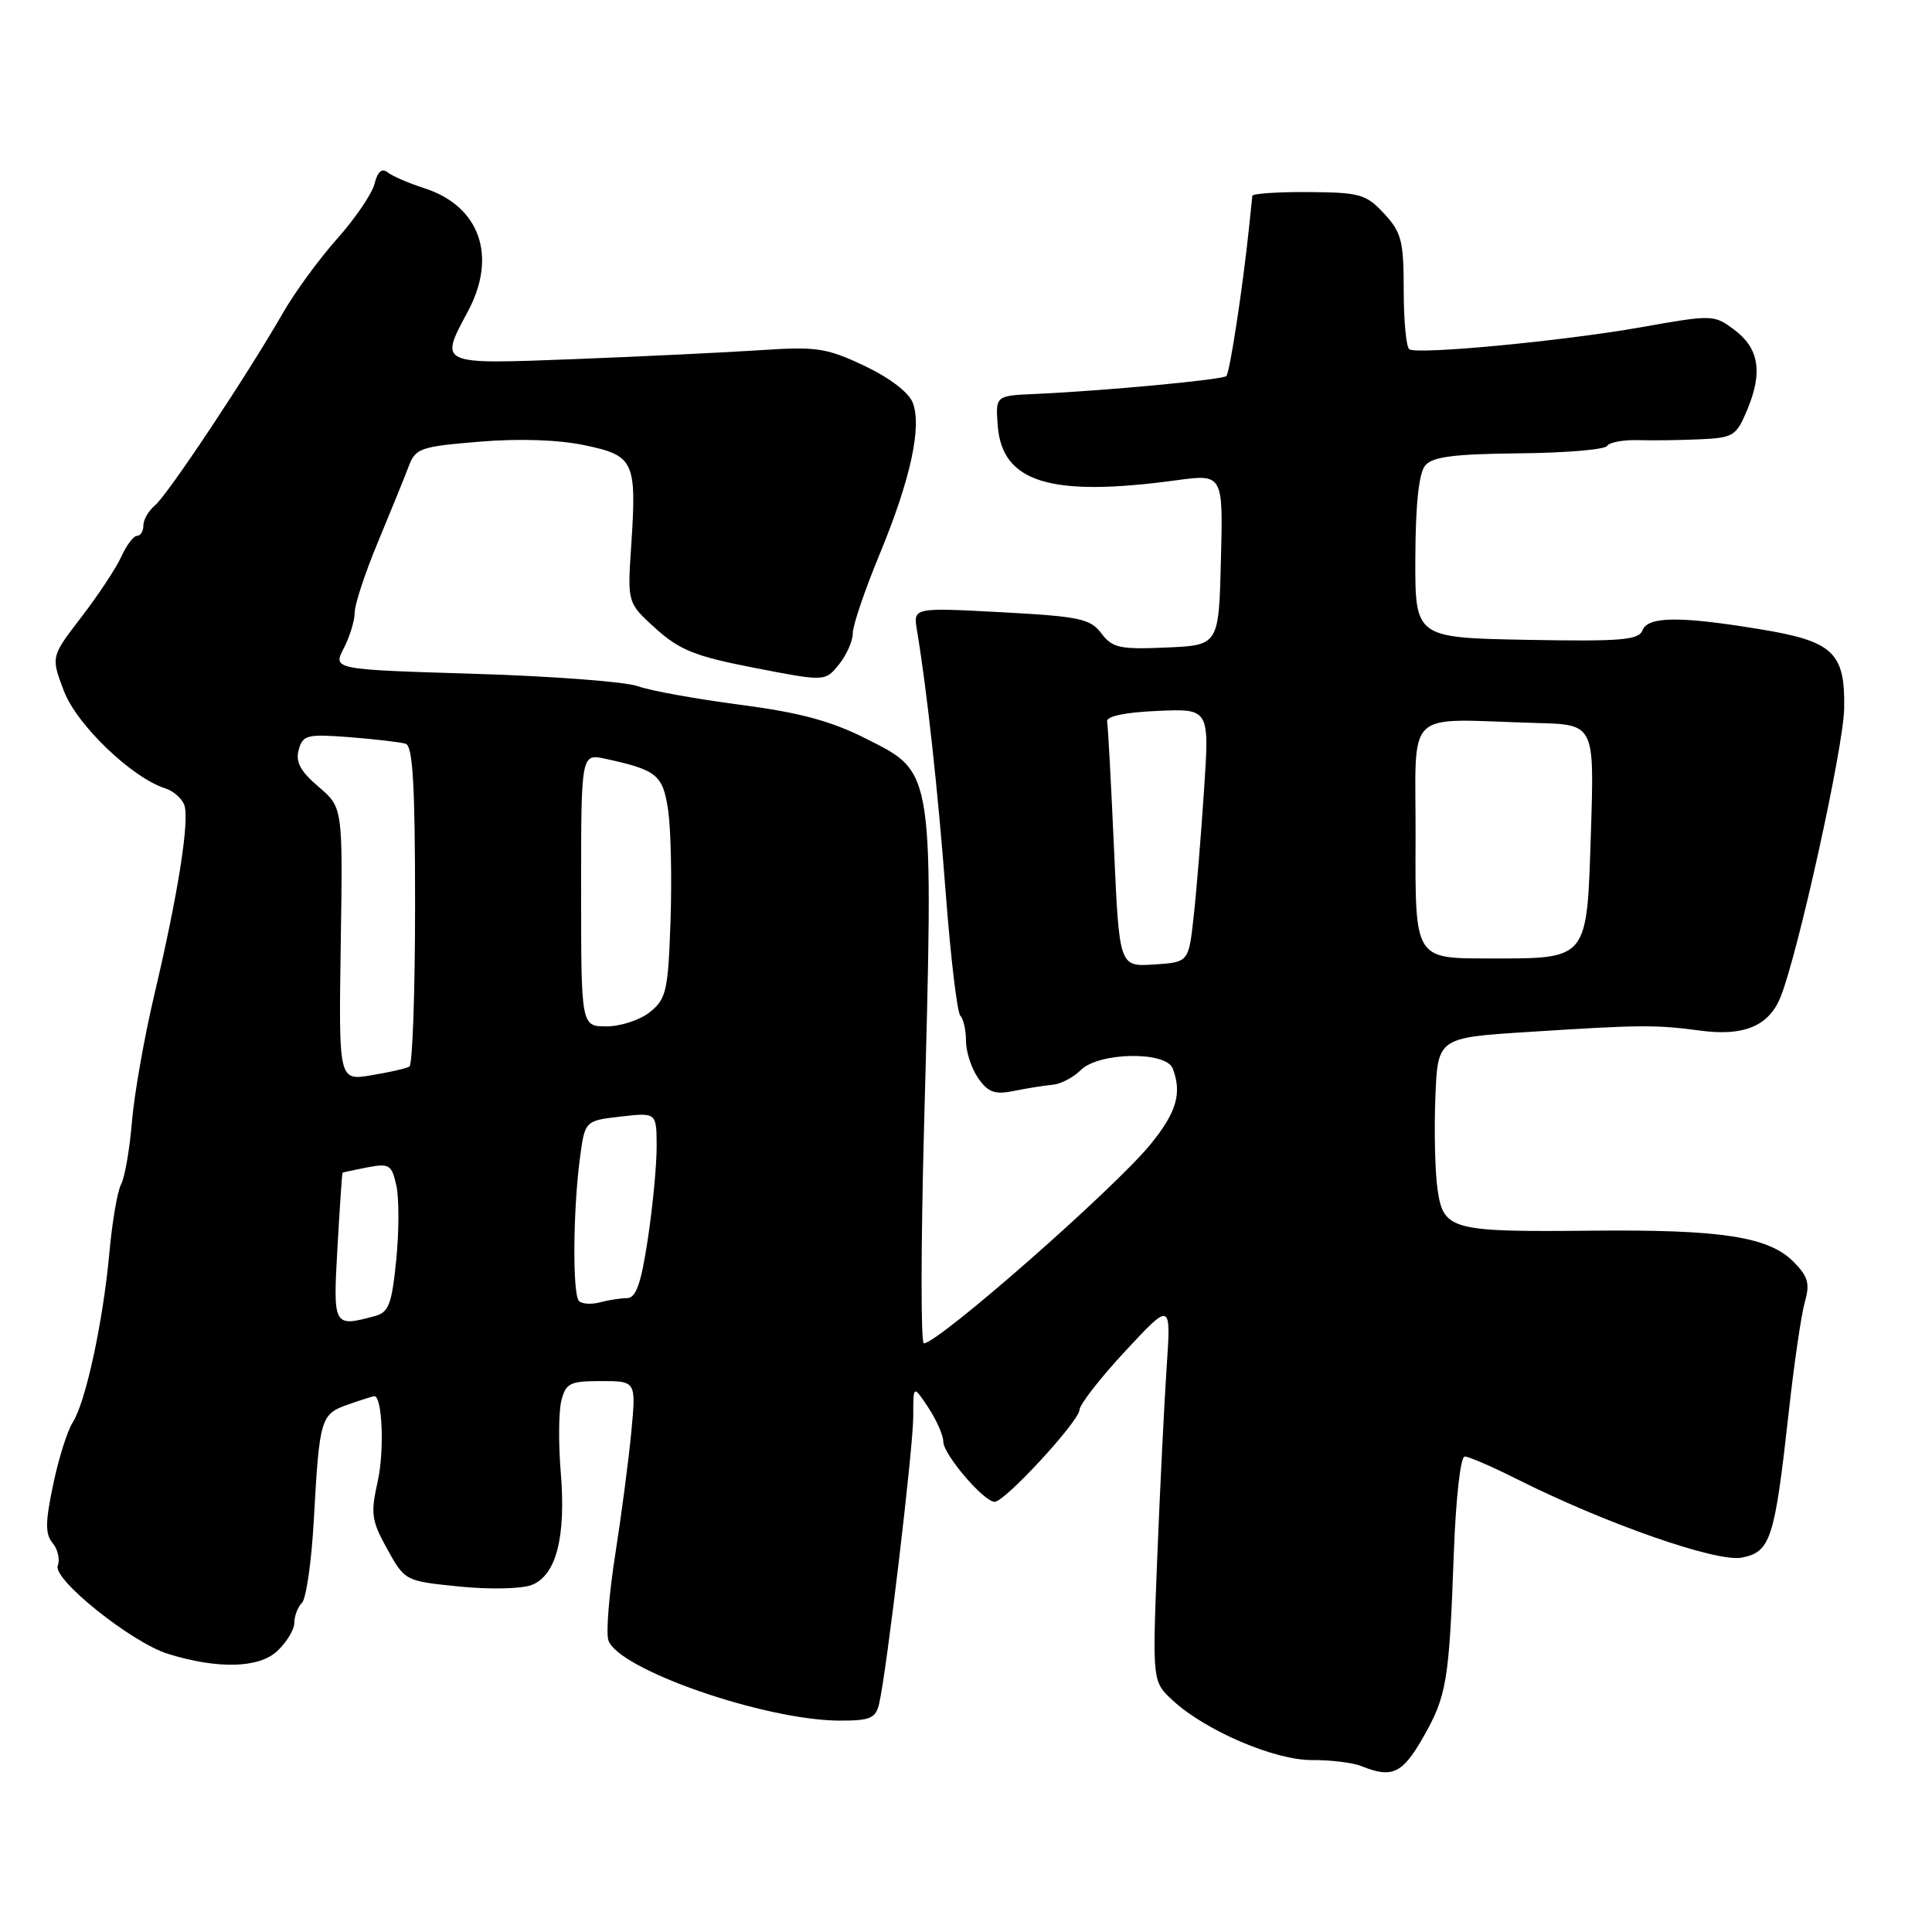 <?xml version="1.0" encoding="UTF-8" standalone="no"?>
<!DOCTYPE svg PUBLIC "-//W3C//DTD SVG 1.1//EN" "http://www.w3.org/Graphics/SVG/1.1/DTD/svg11.dtd" >
<svg xmlns="http://www.w3.org/2000/svg" xmlns:xlink="http://www.w3.org/1999/xlink" version="1.1" viewBox="0 0 256 256">
 <g >
 <path fill="currentColor"
d=" M 188.55 230.25 C 191.70 224.73 192.02 222.85 192.64 205.75 C 192.91 198.47 193.53 193.00 194.08 193.00 C 194.62 193.00 197.63 194.30 200.78 195.88 C 212.71 201.89 227.49 207.05 230.82 206.39 C 234.63 205.62 235.15 203.97 237.03 187.00 C 237.73 180.68 238.68 174.16 239.15 172.52 C 239.85 170.05 239.58 169.13 237.62 167.16 C 234.33 163.87 228.02 162.90 211.00 163.07 C 192.29 163.26 191.27 162.99 190.49 157.65 C 190.15 155.37 190.02 149.90 190.19 145.50 C 190.50 137.50 190.50 137.50 202.50 136.74 C 217.48 135.78 219.35 135.77 225.36 136.57 C 231.08 137.33 234.38 135.95 235.93 132.12 C 238.24 126.38 244.25 99.16 244.36 93.92 C 244.51 86.45 242.93 84.96 233.12 83.36 C 222.55 81.62 218.34 81.67 217.63 83.53 C 217.13 84.82 214.77 85.01 202.27 84.78 C 187.50 84.50 187.50 84.50 187.54 73.85 C 187.57 66.83 188.01 62.69 188.84 61.69 C 189.81 60.52 192.61 60.16 201.25 60.07 C 207.38 60.02 212.65 59.57 212.95 59.09 C 213.25 58.61 215.07 58.27 217.00 58.32 C 218.93 58.38 222.63 58.33 225.24 58.21 C 229.69 58.01 230.07 57.78 231.53 54.27 C 233.60 49.31 233.08 46.13 229.78 43.68 C 227.10 41.68 226.91 41.68 217.28 43.39 C 207.13 45.18 188.06 47.00 186.75 46.29 C 186.34 46.06 186.00 42.56 186.00 38.49 C 186.00 31.92 185.71 30.79 183.40 28.30 C 181.02 25.73 180.20 25.50 173.40 25.45 C 169.33 25.42 165.97 25.65 165.94 25.95 C 165.91 26.25 165.70 28.24 165.48 30.36 C 164.65 38.28 162.95 49.38 162.50 49.83 C 162.01 50.32 146.17 51.80 137.20 52.20 C 131.91 52.43 131.91 52.43 132.20 56.37 C 132.77 63.93 139.15 65.90 155.78 63.65 C 162.07 62.80 162.07 62.80 161.78 74.15 C 161.50 85.50 161.50 85.50 154.54 85.80 C 148.37 86.07 147.40 85.85 145.94 83.93 C 144.48 81.98 143.05 81.68 132.65 81.12 C 121.00 80.50 121.00 80.50 121.50 83.50 C 122.83 91.46 124.30 104.91 125.34 118.67 C 125.98 127.01 126.84 134.18 127.25 134.59 C 127.66 135.00 128.00 136.51 128.00 137.94 C 128.00 139.38 128.73 141.60 129.62 142.87 C 130.95 144.76 131.82 145.07 134.37 144.55 C 136.09 144.20 138.38 143.84 139.46 143.74 C 140.54 143.65 142.23 142.77 143.21 141.79 C 145.59 139.41 154.50 139.26 155.39 141.58 C 156.65 144.85 155.89 147.42 152.44 151.64 C 147.56 157.60 124.31 178.00 122.41 178.00 C 122.01 178.00 122.02 165.29 122.43 149.75 C 123.72 101.51 123.86 102.47 114.70 97.85 C 110.10 95.53 105.94 94.41 98.04 93.38 C 92.24 92.62 86.15 91.52 84.50 90.92 C 82.85 90.33 73.08 89.59 62.80 89.28 C 44.10 88.71 44.10 88.71 45.55 85.90 C 46.35 84.36 47.00 82.22 47.00 81.15 C 47.00 80.08 48.38 75.90 50.07 71.85 C 51.75 67.81 53.58 63.31 54.13 61.86 C 55.05 59.39 55.64 59.18 63.49 58.53 C 68.73 58.09 73.95 58.26 77.43 58.99 C 84.03 60.36 84.38 61.10 83.64 72.29 C 83.13 79.89 83.13 79.89 86.89 83.29 C 90.07 86.15 92.12 86.97 99.99 88.50 C 109.33 90.31 109.33 90.31 111.16 88.05 C 112.17 86.80 113.00 84.93 113.00 83.90 C 113.00 82.87 114.59 78.18 116.54 73.48 C 120.64 63.56 122.17 56.58 120.95 53.37 C 120.43 52.00 117.88 50.06 114.54 48.47 C 109.51 46.10 108.20 45.90 100.74 46.40 C 96.21 46.70 85.19 47.23 76.25 47.58 C 58.01 48.28 58.19 48.37 62.00 41.26 C 65.92 33.94 63.58 27.31 56.23 24.94 C 54.18 24.28 51.99 23.34 51.37 22.84 C 50.60 22.24 50.03 22.74 49.63 24.35 C 49.29 25.68 47.07 28.95 44.68 31.63 C 42.29 34.31 39.04 38.75 37.47 41.50 C 32.81 49.63 22.21 65.58 20.54 66.96 C 19.69 67.67 19.00 68.86 19.00 69.62 C 19.00 70.38 18.62 71.00 18.16 71.00 C 17.70 71.00 16.76 72.24 16.08 73.75 C 15.39 75.26 13.01 78.87 10.79 81.76 C 6.74 87.02 6.74 87.02 8.47 91.57 C 10.19 96.07 17.48 103.06 21.92 104.47 C 22.96 104.80 24.08 105.78 24.41 106.63 C 25.16 108.58 23.61 118.42 20.45 131.80 C 19.11 137.46 17.78 145.05 17.48 148.67 C 17.18 152.29 16.54 155.99 16.05 156.91 C 15.56 157.82 14.86 161.92 14.49 166.03 C 13.65 175.19 11.36 185.78 9.63 188.49 C 8.92 189.59 7.75 193.31 7.04 196.74 C 5.99 201.72 5.98 203.27 6.98 204.47 C 7.66 205.30 7.97 206.64 7.65 207.46 C 6.96 209.27 17.46 217.66 22.27 219.15 C 28.87 221.19 34.32 221.05 36.74 218.77 C 37.98 217.61 39.00 215.92 39.00 215.03 C 39.00 214.13 39.46 212.94 40.01 212.39 C 40.57 211.83 41.28 206.90 41.58 201.44 C 42.33 187.89 42.48 187.38 46.14 186.10 C 47.88 185.49 49.44 185.00 49.60 185.00 C 50.66 185.00 50.95 192.28 50.05 196.28 C 49.09 200.58 49.22 201.49 51.32 205.28 C 53.65 209.48 53.69 209.50 60.84 210.22 C 64.82 210.63 69.09 210.54 70.44 210.02 C 73.70 208.78 75.02 203.66 74.30 195.05 C 73.99 191.29 74.02 187.04 74.38 185.61 C 74.97 183.27 75.51 183.00 79.66 183.00 C 84.29 183.00 84.29 183.00 83.65 189.75 C 83.30 193.46 82.34 200.78 81.52 206.00 C 80.70 211.22 80.29 216.33 80.61 217.33 C 81.83 221.18 101.30 227.95 111.23 227.99 C 115.32 228.00 116.03 227.69 116.49 225.75 C 117.49 221.49 121.00 191.92 121.01 187.71 C 121.01 183.50 121.01 183.50 123.00 186.50 C 124.09 188.15 124.99 190.19 124.99 191.03 C 125.00 192.72 130.36 199.00 131.80 199.00 C 133.15 199.00 142.99 188.33 143.04 186.81 C 143.07 186.09 145.81 182.57 149.13 179.00 C 155.18 172.50 155.18 172.50 154.58 181.26 C 154.26 186.08 153.70 197.40 153.34 206.42 C 152.69 222.81 152.69 222.81 155.39 225.31 C 159.73 229.33 168.95 233.27 173.90 233.22 C 176.32 233.20 179.25 233.56 180.40 234.02 C 184.45 235.66 185.81 235.03 188.55 230.25 Z  M 44.72 165.25 C 45.02 159.89 45.32 155.45 45.39 155.39 C 45.45 155.34 46.93 155.02 48.68 154.68 C 51.59 154.13 51.91 154.33 52.52 157.11 C 52.89 158.77 52.88 163.22 52.50 166.98 C 51.91 172.84 51.51 173.90 49.66 174.39 C 44.16 175.87 44.12 175.79 44.72 165.25 Z  M 76.72 172.39 C 75.85 171.52 75.92 160.44 76.84 153.50 C 77.50 148.50 77.50 148.50 82.25 147.95 C 87.00 147.41 87.00 147.41 87.01 151.95 C 87.01 154.45 86.48 159.99 85.83 164.25 C 84.94 170.13 84.27 172.00 83.08 172.01 C 82.21 172.02 80.59 172.27 79.47 172.57 C 78.36 172.87 77.12 172.79 76.72 172.39 Z  M 45.15 125.10 C 45.43 107.00 45.43 107.00 42.21 104.25 C 39.80 102.20 39.14 100.96 39.58 99.35 C 40.13 97.38 40.69 97.25 46.34 97.68 C 49.73 97.95 53.06 98.34 53.75 98.55 C 54.70 98.84 55.00 104.01 55.00 119.91 C 55.00 131.44 54.66 141.08 54.25 141.33 C 53.84 141.57 51.56 142.09 49.19 142.48 C 44.88 143.20 44.88 143.20 45.15 125.10 Z  M 77.00 117.92 C 77.00 99.84 77.00 99.84 80.25 100.55 C 87.05 102.03 87.83 102.66 88.53 107.34 C 88.89 109.78 89.04 116.37 88.85 121.98 C 88.53 131.28 88.29 132.35 86.14 134.09 C 84.84 135.14 82.25 136.00 80.39 136.00 C 77.00 136.00 77.00 136.00 77.00 117.92 Z  M 147.61 112.41 C 147.22 103.78 146.82 96.22 146.70 95.61 C 146.57 94.91 149.02 94.39 153.38 94.20 C 160.26 93.90 160.26 93.90 159.54 104.70 C 159.15 110.64 158.53 118.20 158.16 121.50 C 157.50 127.50 157.50 127.50 152.90 127.80 C 148.31 128.10 148.31 128.10 147.61 112.41 Z  M 187.57 111.25 C 187.64 93.43 185.68 95.31 203.63 95.80 C 211.26 96.00 211.26 96.00 210.81 110.13 C 210.25 127.44 210.61 127.00 197.06 127.00 C 187.50 127.00 187.50 127.00 187.57 111.25 Z "/>
</g>
</svg>